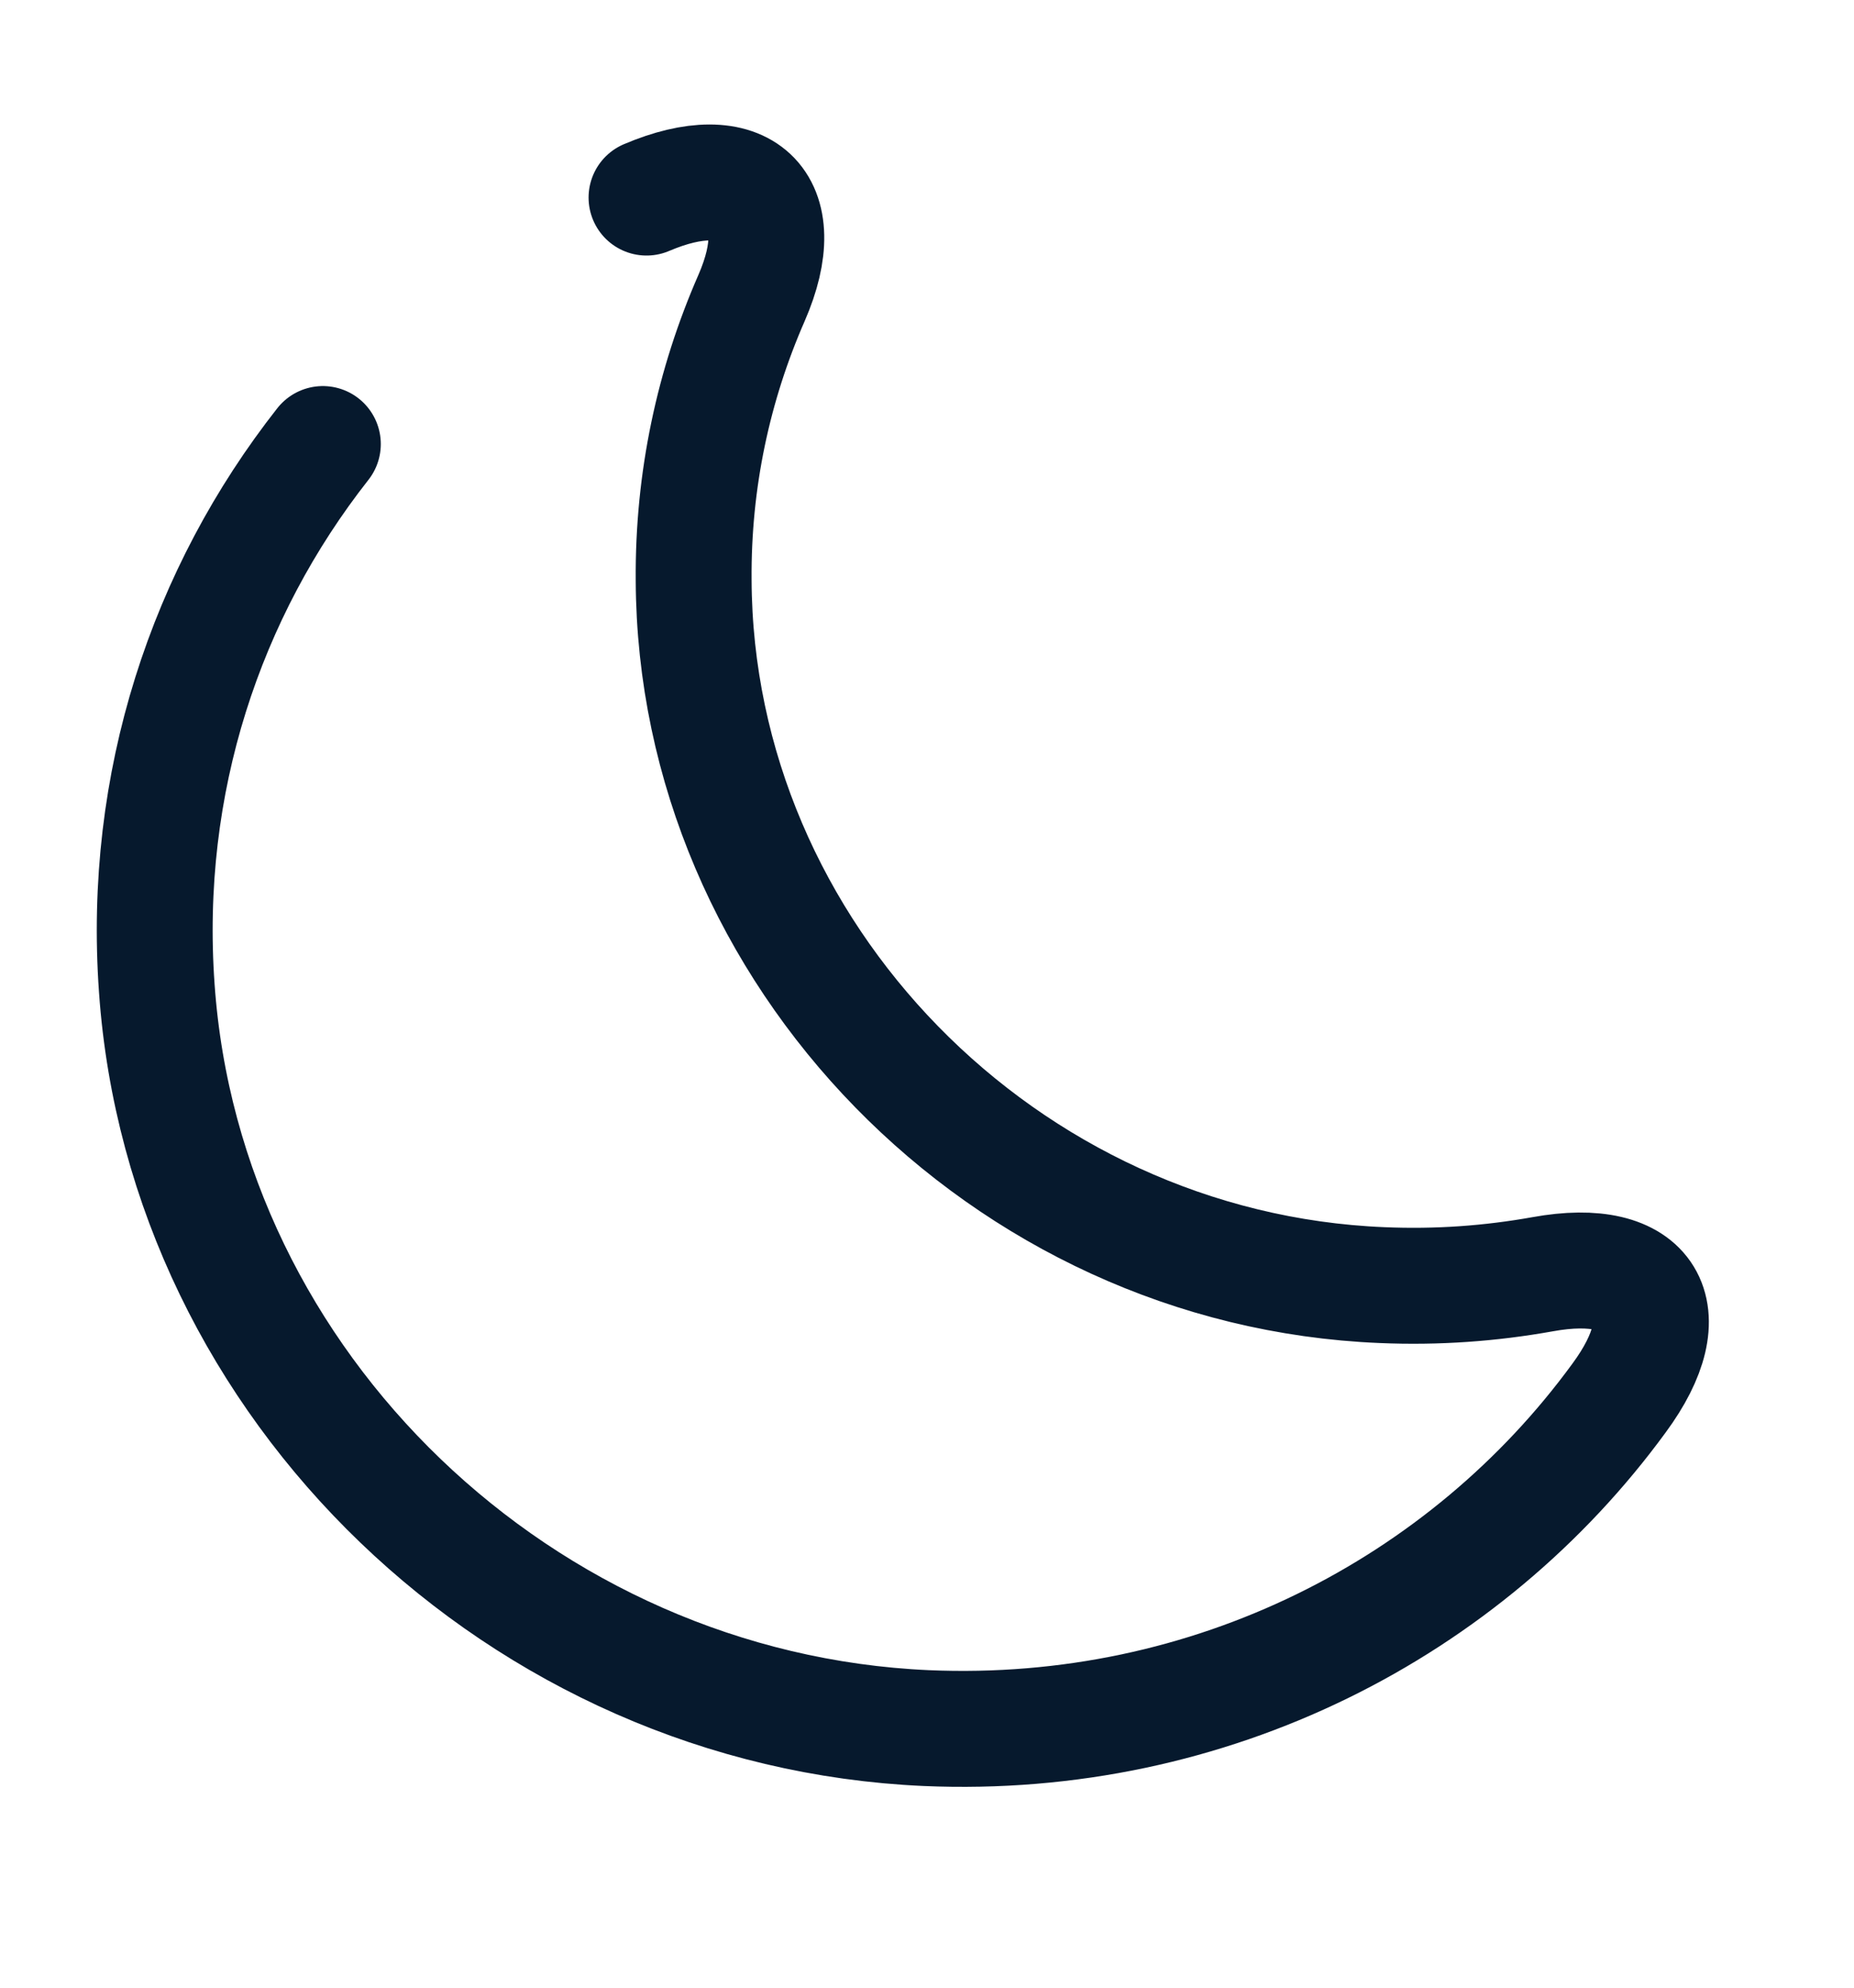 <svg width="14" height="15" viewBox="0 0 14 15" fill="none" xmlns="http://www.w3.org/2000/svg">
<path d="M2.438 3.351C1.557 4.471 1.073 5.906 1.184 7.458C1.394 10.462 3.943 12.906 6.994 13.041C9.146 13.134 11.071 12.131 12.226 10.55C12.704 9.902 12.448 9.471 11.649 9.616C11.258 9.686 10.855 9.716 10.435 9.698C7.583 9.581 5.249 7.196 5.238 4.378C5.232 3.62 5.389 2.902 5.675 2.249C5.99 1.526 5.611 1.181 4.882 1.491" stroke="#06192D" stroke-width="0.875" stroke-linecap="round" stroke-linejoin="round"/>
</svg>
